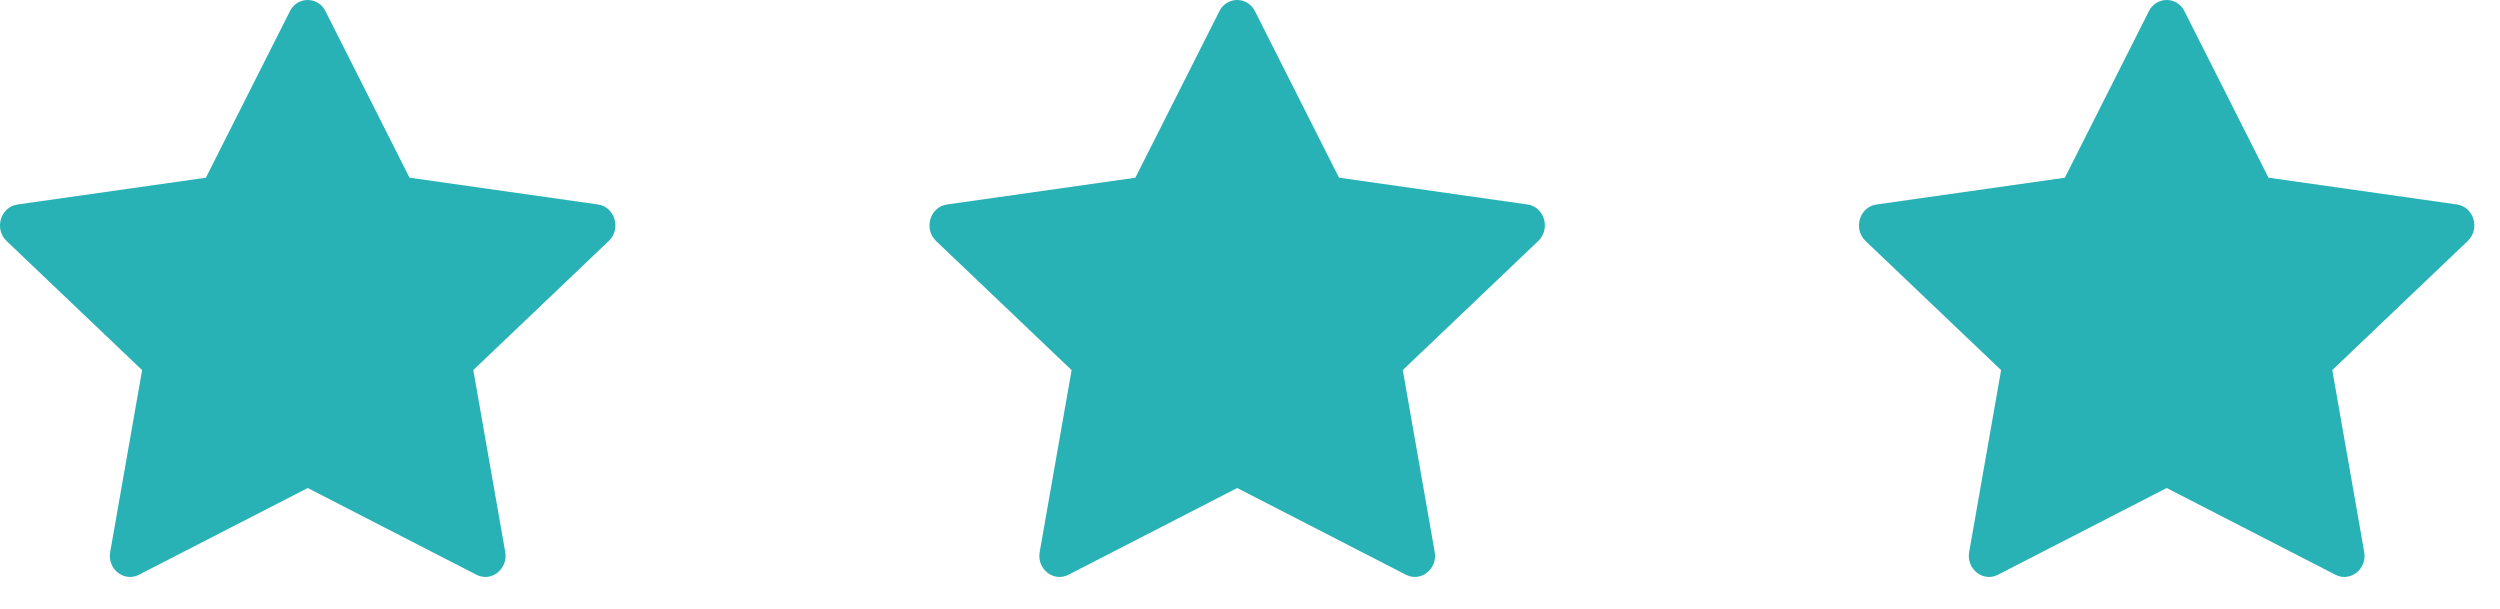 <svg width="78" height="19" viewBox="0 0 78 19" fill="none" xmlns="http://www.w3.org/2000/svg">
<path d="M3.438 17.221C3.344 17.754 3.87 18.17 4.333 17.933L9.601 15.226L14.867 17.933C15.331 18.17 15.856 17.754 15.763 17.222L14.767 11.546L18.993 7.519C19.389 7.142 19.185 6.454 18.654 6.379L12.777 5.544L10.156 0.352C10.106 0.247 10.028 0.158 9.929 0.095C9.831 0.033 9.717 0 9.6 0C9.484 0 9.369 0.033 9.271 0.095C9.173 0.158 9.094 0.247 9.044 0.352L6.423 5.545L0.546 6.38C0.016 6.455 -0.189 7.144 0.206 7.52L4.434 11.548L3.438 17.224V17.221Z" fill="#28B2B6"/>
<path d="M32.438 17.221C32.344 17.754 32.87 18.17 33.333 17.933L38.601 15.226L43.867 17.933C44.331 18.17 44.856 17.754 44.763 17.222L43.767 11.546L47.993 7.519C48.389 7.142 48.185 6.454 47.654 6.379L41.777 5.544L39.156 0.352C39.106 0.247 39.028 0.158 38.929 0.095C38.831 0.033 38.717 0 38.6 0C38.484 0 38.37 0.033 38.271 0.095C38.173 0.158 38.094 0.247 38.044 0.352L35.423 5.545L29.546 6.38C29.016 6.455 28.811 7.144 29.206 7.52L33.434 11.548L32.438 17.224V17.221Z" fill="#28B2B6"/>
<path d="M61.438 17.221C61.344 17.754 61.87 18.17 62.333 17.933L67.601 15.226L72.867 17.933C73.331 18.17 73.856 17.754 73.763 17.222L72.767 11.546L76.993 7.519C77.389 7.142 77.185 6.454 76.654 6.379L70.777 5.544L68.156 0.352C68.106 0.247 68.028 0.158 67.929 0.095C67.831 0.033 67.717 0 67.6 0C67.484 0 67.37 0.033 67.271 0.095C67.173 0.158 67.094 0.247 67.044 0.352L64.423 5.545L58.546 6.38C58.016 6.455 57.811 7.144 58.206 7.52L62.434 11.548L61.438 17.224V17.221Z" fill="#28B2B6"/>
</svg>
